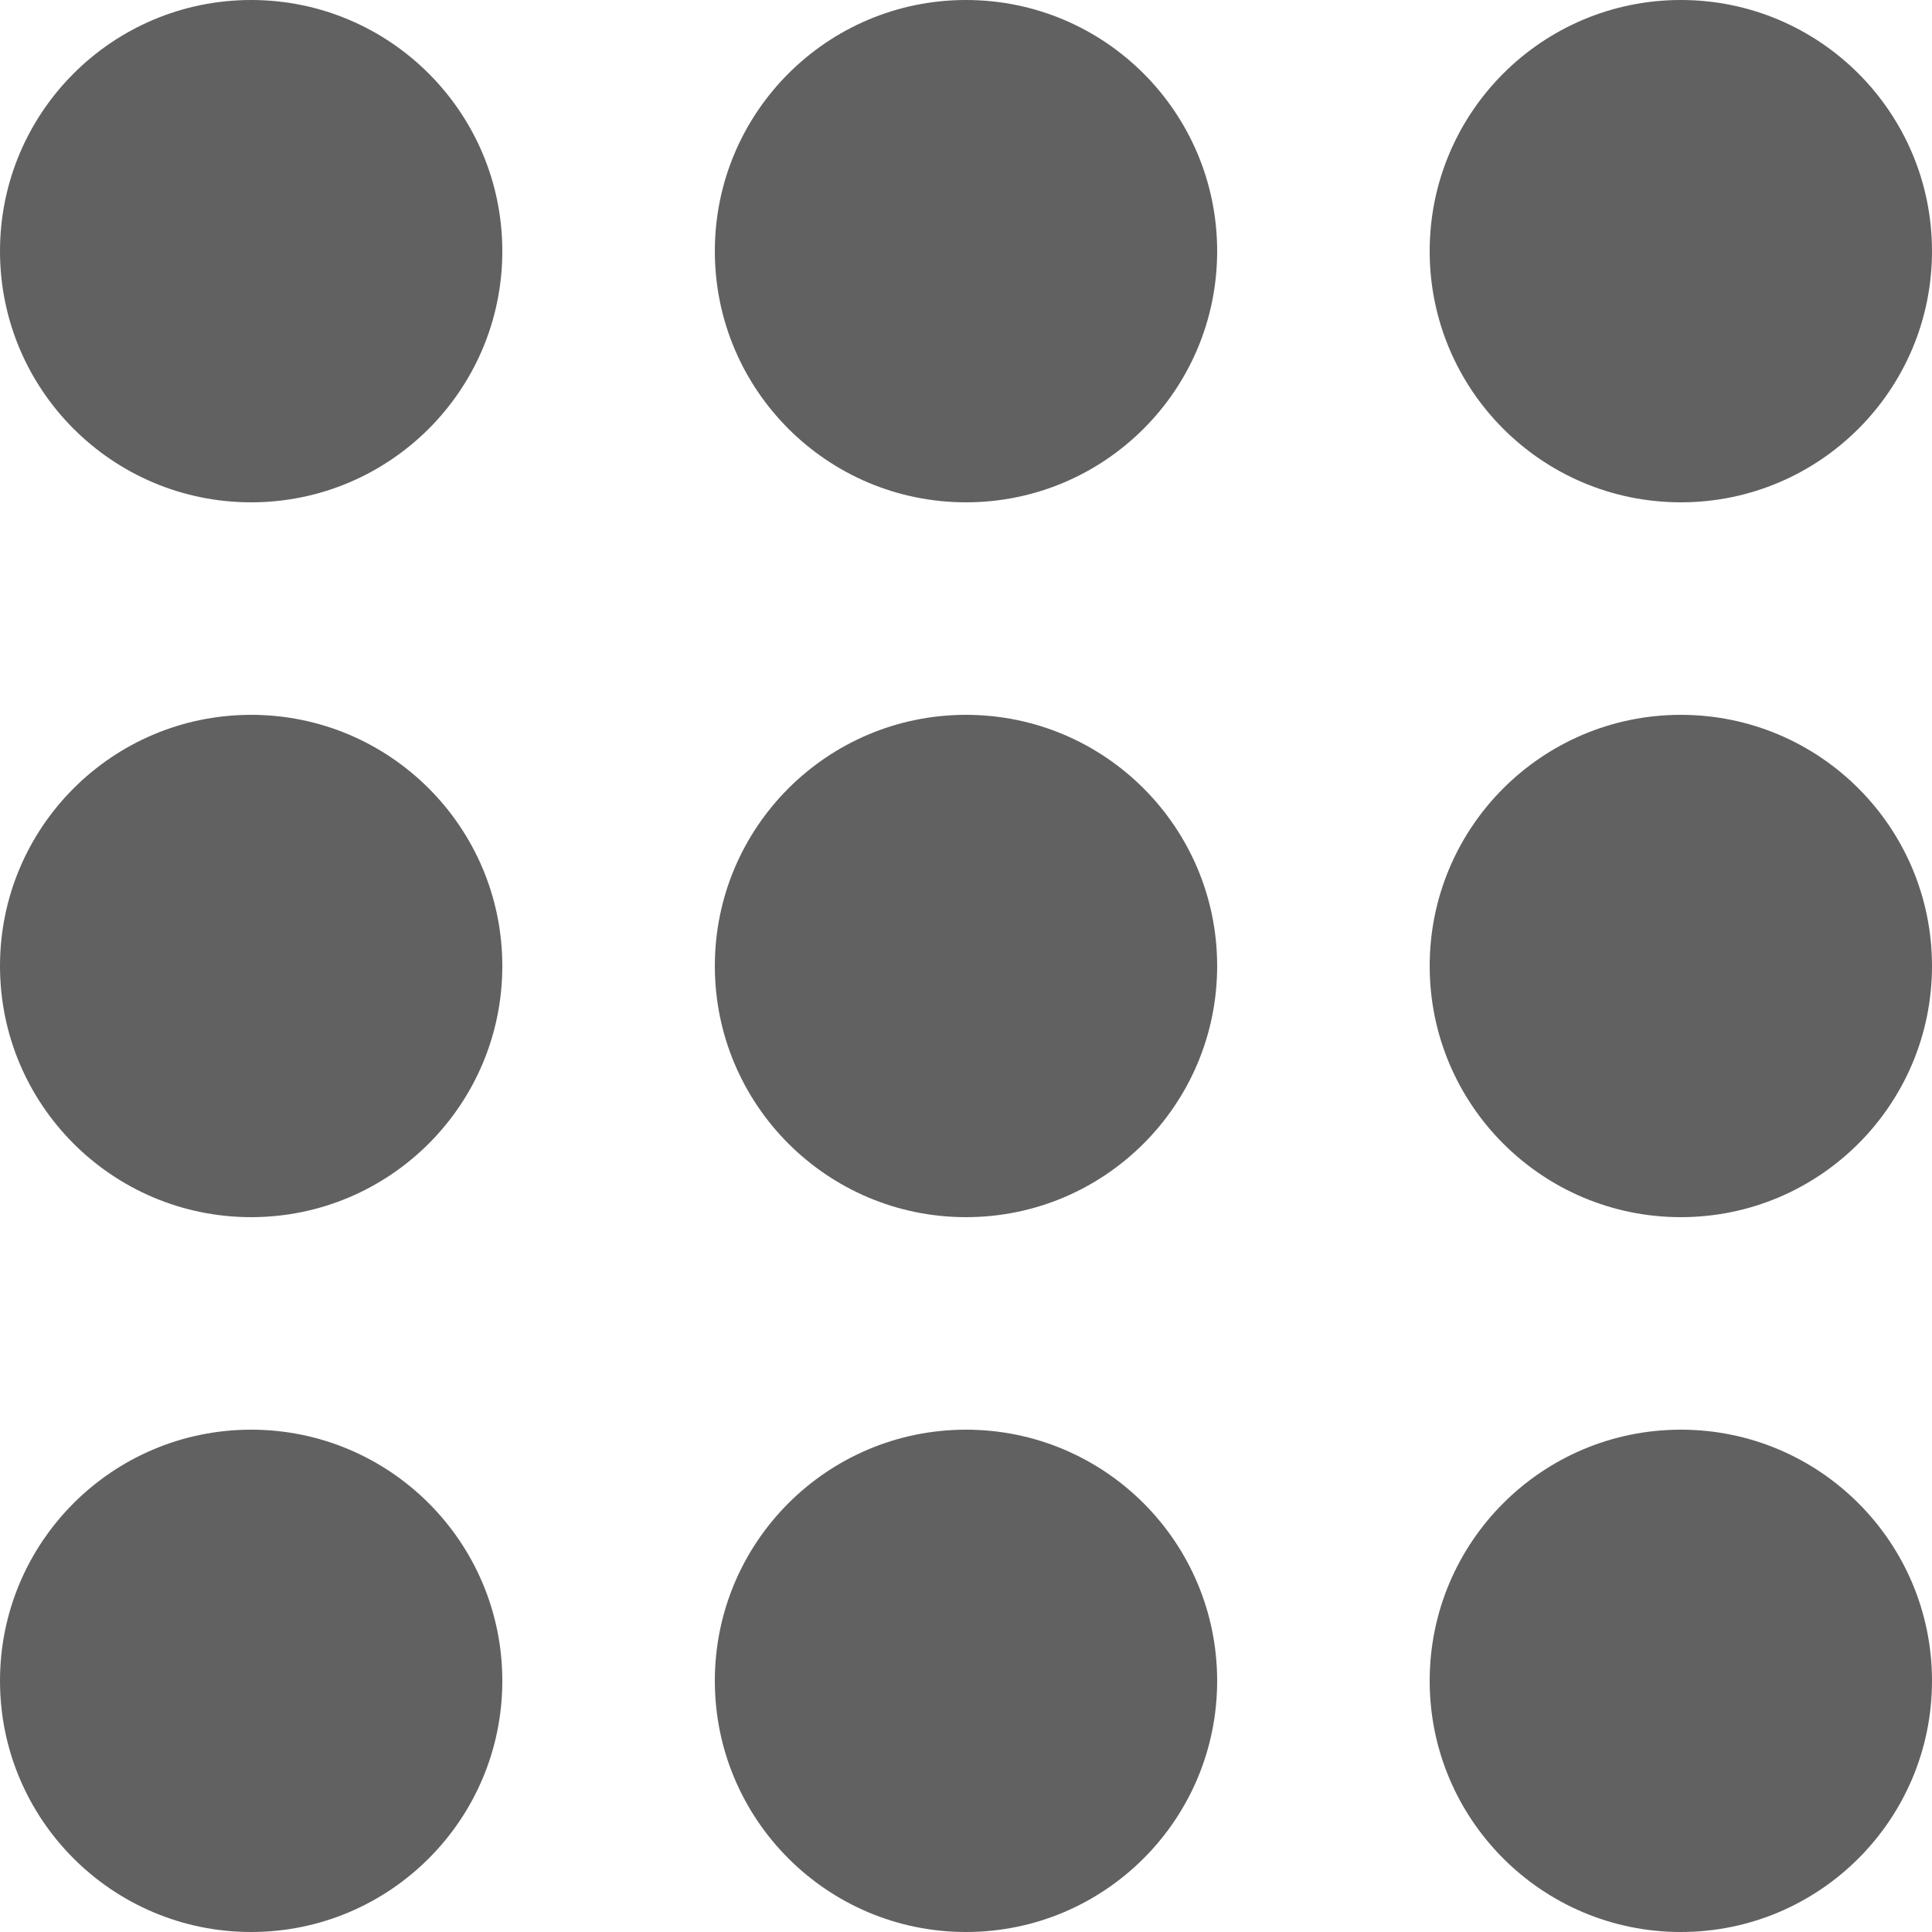<?xml version="1.0" encoding="UTF-8" standalone="no"?>
<!-- Created with Inkscape (http://www.inkscape.org/) -->

<svg
   xmlns:osb="http://www.openswatchbook.org/uri/2009/osb"
   xmlns:dc="http://purl.org/dc/elements/1.1/"
   xmlns:cc="http://creativecommons.org/ns#"
   xmlns:rdf="http://www.w3.org/1999/02/22-rdf-syntax-ns#"
   xmlns:svg="http://www.w3.org/2000/svg"
   xmlns="http://www.w3.org/2000/svg"
   xmlns:sodipodi="http://sodipodi.sourceforge.net/DTD/sodipodi-0.dtd"
   xmlns:inkscape="http://www.inkscape.org/namespaces/inkscape"
   width="100mm"
   height="100mm"
   viewBox="0 0 100 100"
   version="1.1"
   id="svg8"
   inkscape:version="0.92.5 (2060ec1f9f, 2020-04-08)"
   sodipodi:docname="appmenu.svg">
  <defs
     id="defs2">
    <linearGradient
       id="linearGradient2559"
       osb:paint="solid">
      <stop
         style="stop-color:#000000;stop-opacity:1;"
         offset="0"
         id="stop2557" />
    </linearGradient>
  </defs>
  <sodipodi:namedview
     id="base"
     pagecolor="#ffffff"
     bordercolor="#666666"
     borderopacity="1.0"
     inkscape:pageopacity="0.0"
     inkscape:pageshadow="2"
     inkscape:zoom="0.85548611"
     inkscape:cx="82.34586"
     inkscape:cy="44.248492"
     inkscape:document-units="mm"
     inkscape:current-layer="layer1"
     showgrid="false"
     fit-margin-top="0"
     fit-margin-left="0"
     fit-margin-right="0"
     fit-margin-bottom="0"
     inkscape:window-width="1920"
     inkscape:window-height="1028"
     inkscape:window-x="0"
     inkscape:window-y="0"
     inkscape:window-maximized="1" />
  <g
     inkscape:label="Layer 1"
     inkscape:groupmode="layer"
     id="layer1"
     transform="translate(-2.506,2.579)">
    <g
       id="g2668"
       style="fill-opacity:0.77;fill:#333333">
      <g
         id="g2618"
         style="fill-opacity:0.77;fill:#333333">
        <circle
           style="fill:#333333;fill-opacity:0.77;fill-rule:nonzero;stroke:none;stroke-width:0.641;stroke-linejoin:miter;stroke-miterlimit:4;stroke-dasharray:none;stroke-dashoffset:0;stroke-opacity:1;paint-order:normal"
           id="path815"
           cx="15.506"
           cy="10.421"
           r="13" />
        <circle
           style="fill:#333333;fill-opacity:0.77;fill-rule:nonzero;stroke:none;stroke-width:0.641;stroke-linejoin:miter;stroke-miterlimit:4;stroke-dasharray:none;stroke-dashoffset:0;stroke-opacity:1;paint-order:normal"
           id="path815-8"
           cx="52.506"
           cy="10.421"
           r="13" />
        <circle
           style="fill:#333333;fill-opacity:0.77;fill-rule:nonzero;stroke:none;stroke-width:0.641;stroke-linejoin:miter;stroke-miterlimit:4;stroke-dasharray:none;stroke-dashoffset:0;stroke-opacity:1;paint-order:normal"
           id="path815-9"
           cx="89.506"
           cy="10.421"
           r="13" />
      </g>
      <g
         transform="translate(2.25354e-7,37)"
         id="g2618-7"
         style="fill-opacity:0.77;fill:#333333">
        <circle
           style="fill:#333333;fill-opacity:0.77;fill-rule:nonzero;stroke:none;stroke-width:0.641;stroke-linejoin:miter;stroke-miterlimit:4;stroke-dasharray:none;stroke-dashoffset:0;stroke-opacity:1;paint-order:normal"
           id="path815-3"
           cx="15.506"
           cy="10.421"
           r="13" />
        <circle
           style="fill:#333333;fill-opacity:0.77;fill-rule:nonzero;stroke:none;stroke-width:0.641;stroke-linejoin:miter;stroke-miterlimit:4;stroke-dasharray:none;stroke-dashoffset:0;stroke-opacity:1;paint-order:normal"
           id="path815-8-6"
           cx="52.506"
           cy="10.421"
           r="13" />
        <circle
           style="fill:#333333;fill-opacity:0.77;fill-rule:nonzero;stroke:none;stroke-width:0.641;stroke-linejoin:miter;stroke-miterlimit:4;stroke-dasharray:none;stroke-dashoffset:0;stroke-opacity:1;paint-order:normal"
           id="path815-9-1"
           cx="89.506"
           cy="10.421"
           r="13" />
      </g>
      <g
         transform="translate(-2.5148315e-7,74)"
         id="g2618-2"
         style="fill-opacity:0.77;fill:#333333">
        <circle
           style="fill:#333333;fill-opacity:0.77;fill-rule:nonzero;stroke:none;stroke-width:0.641;stroke-linejoin:miter;stroke-miterlimit:4;stroke-dasharray:none;stroke-dashoffset:0;stroke-opacity:1;paint-order:normal"
           id="path815-93"
           cx="15.506"
           cy="10.421"
           r="13" />
        <circle
           style="fill:#333333;fill-opacity:0.77;fill-rule:nonzero;stroke:none;stroke-width:0.641;stroke-linejoin:miter;stroke-miterlimit:4;stroke-dasharray:none;stroke-dashoffset:0;stroke-opacity:1;paint-order:normal"
           id="path815-8-1"
           cx="52.506"
           cy="10.421"
           r="13" />
        <circle
           style="fill:#333333;fill-opacity:0.77;fill-rule:nonzero;stroke:none;stroke-width:0.641;stroke-linejoin:miter;stroke-miterlimit:4;stroke-dasharray:none;stroke-dashoffset:0;stroke-opacity:1;paint-order:normal"
           id="path815-9-9"
           cx="89.506"
           cy="10.421"
           r="13" />
      </g>
    </g>
  </g>
</svg>
